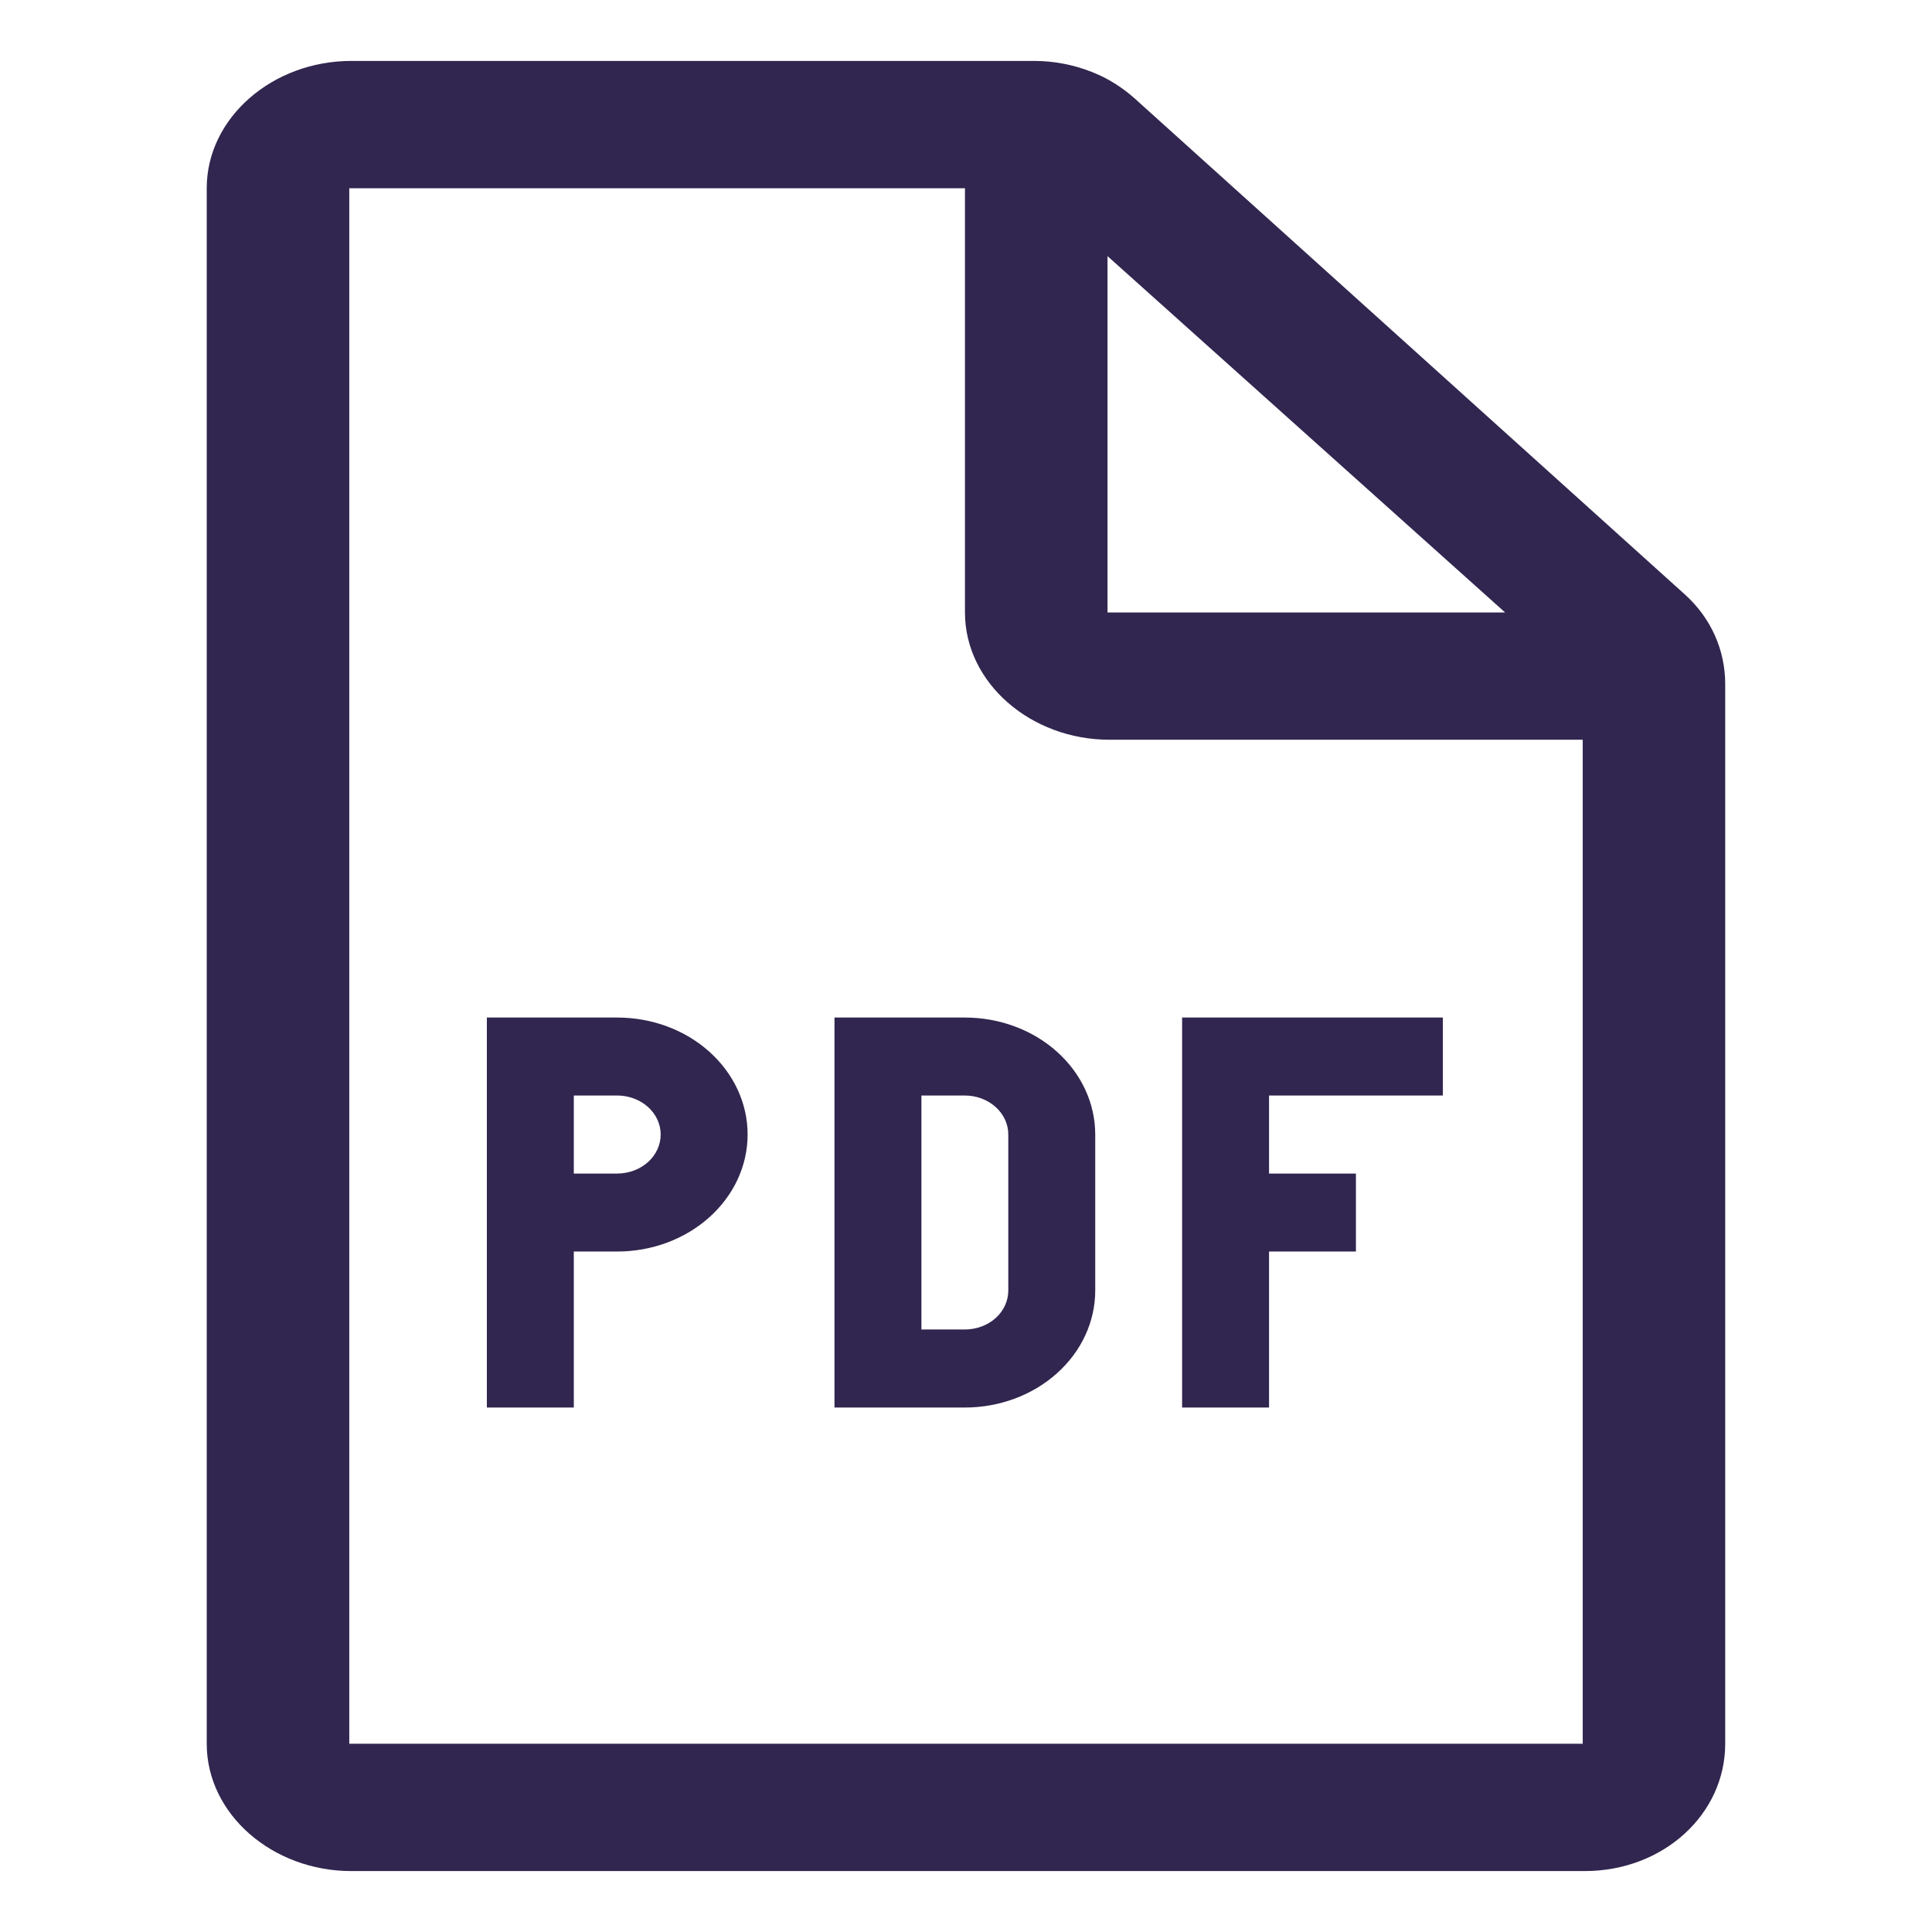 <svg width="28" height="28" viewBox="0 0 28 28" fill="none" xmlns="http://www.w3.org/2000/svg">
<path d="M7.686 15.312V14.747H7.056V15.312H7.686ZM12.724 15.312V14.747H12.094V15.312H12.724ZM12.724 19.833H12.094V20.399H12.724V19.833ZM7.686 15.877H8.945V14.747H7.686V15.877ZM8.316 20.399V17.573H7.056V20.399H8.316ZM8.316 17.573V15.312H7.056V17.573H8.316ZM8.945 17.008H7.686V18.138H8.945V17.008ZM9.575 16.442C9.575 16.592 9.509 16.736 9.391 16.842C9.273 16.948 9.112 17.008 8.945 17.008V18.138C9.447 18.138 9.927 17.959 10.281 17.641C10.636 17.323 10.835 16.892 10.835 16.442H9.575ZM8.945 15.877C9.112 15.877 9.273 15.937 9.391 16.043C9.509 16.149 9.575 16.292 9.575 16.442H10.835C10.835 15.993 10.636 15.561 10.281 15.243C9.927 14.925 9.447 14.747 8.945 14.747V15.877ZM12.094 15.312V19.833H13.354V15.312H12.094ZM12.724 20.399H13.983V19.268H12.724V20.399ZM15.873 18.703V16.442H14.613V18.703H15.873ZM13.983 14.747H12.724V15.877H13.983V14.747ZM15.873 16.442C15.873 15.993 15.674 15.561 15.319 15.243C14.965 14.925 14.485 14.747 13.983 14.747V15.877C14.15 15.877 14.311 15.937 14.429 16.043C14.547 16.149 14.613 16.292 14.613 16.442H15.873ZM13.983 20.399C14.485 20.399 14.965 20.22 15.319 19.902C15.674 19.584 15.873 19.153 15.873 18.703H14.613C14.613 18.853 14.547 18.997 14.429 19.103C14.311 19.209 14.15 19.268 13.983 19.268V20.399ZM17.132 14.747V20.399H18.392V14.747H17.132ZM17.762 15.877H20.911V14.747H17.762V15.877ZM17.762 18.138H19.651V17.008H17.762V18.138Z" fill="#31264F"/>
<path d="M24.418 8.615L16.447 1.429C16.318 1.314 16.178 1.216 16.026 1.135C15.985 1.114 15.945 1.094 15.902 1.076C15.876 1.063 15.848 1.053 15.822 1.042C15.563 0.94 15.28 0.883 14.99 0.883H5.091C3.949 0.883 2.996 1.708 2.996 2.728V25.272C2.996 26.292 3.949 27.117 5.091 27.117H22.966C24.108 27.117 25.003 26.292 25.003 25.272V9.914C25.003 9.427 24.802 8.961 24.418 8.615ZM16.051 3.712L21.813 8.876H16.051V3.712ZM22.938 25.272H5.062V2.728H13.985V8.876C13.985 9.896 14.938 10.721 16.08 10.721H22.938V25.272Z" fill="#31264F"/>
</svg>
